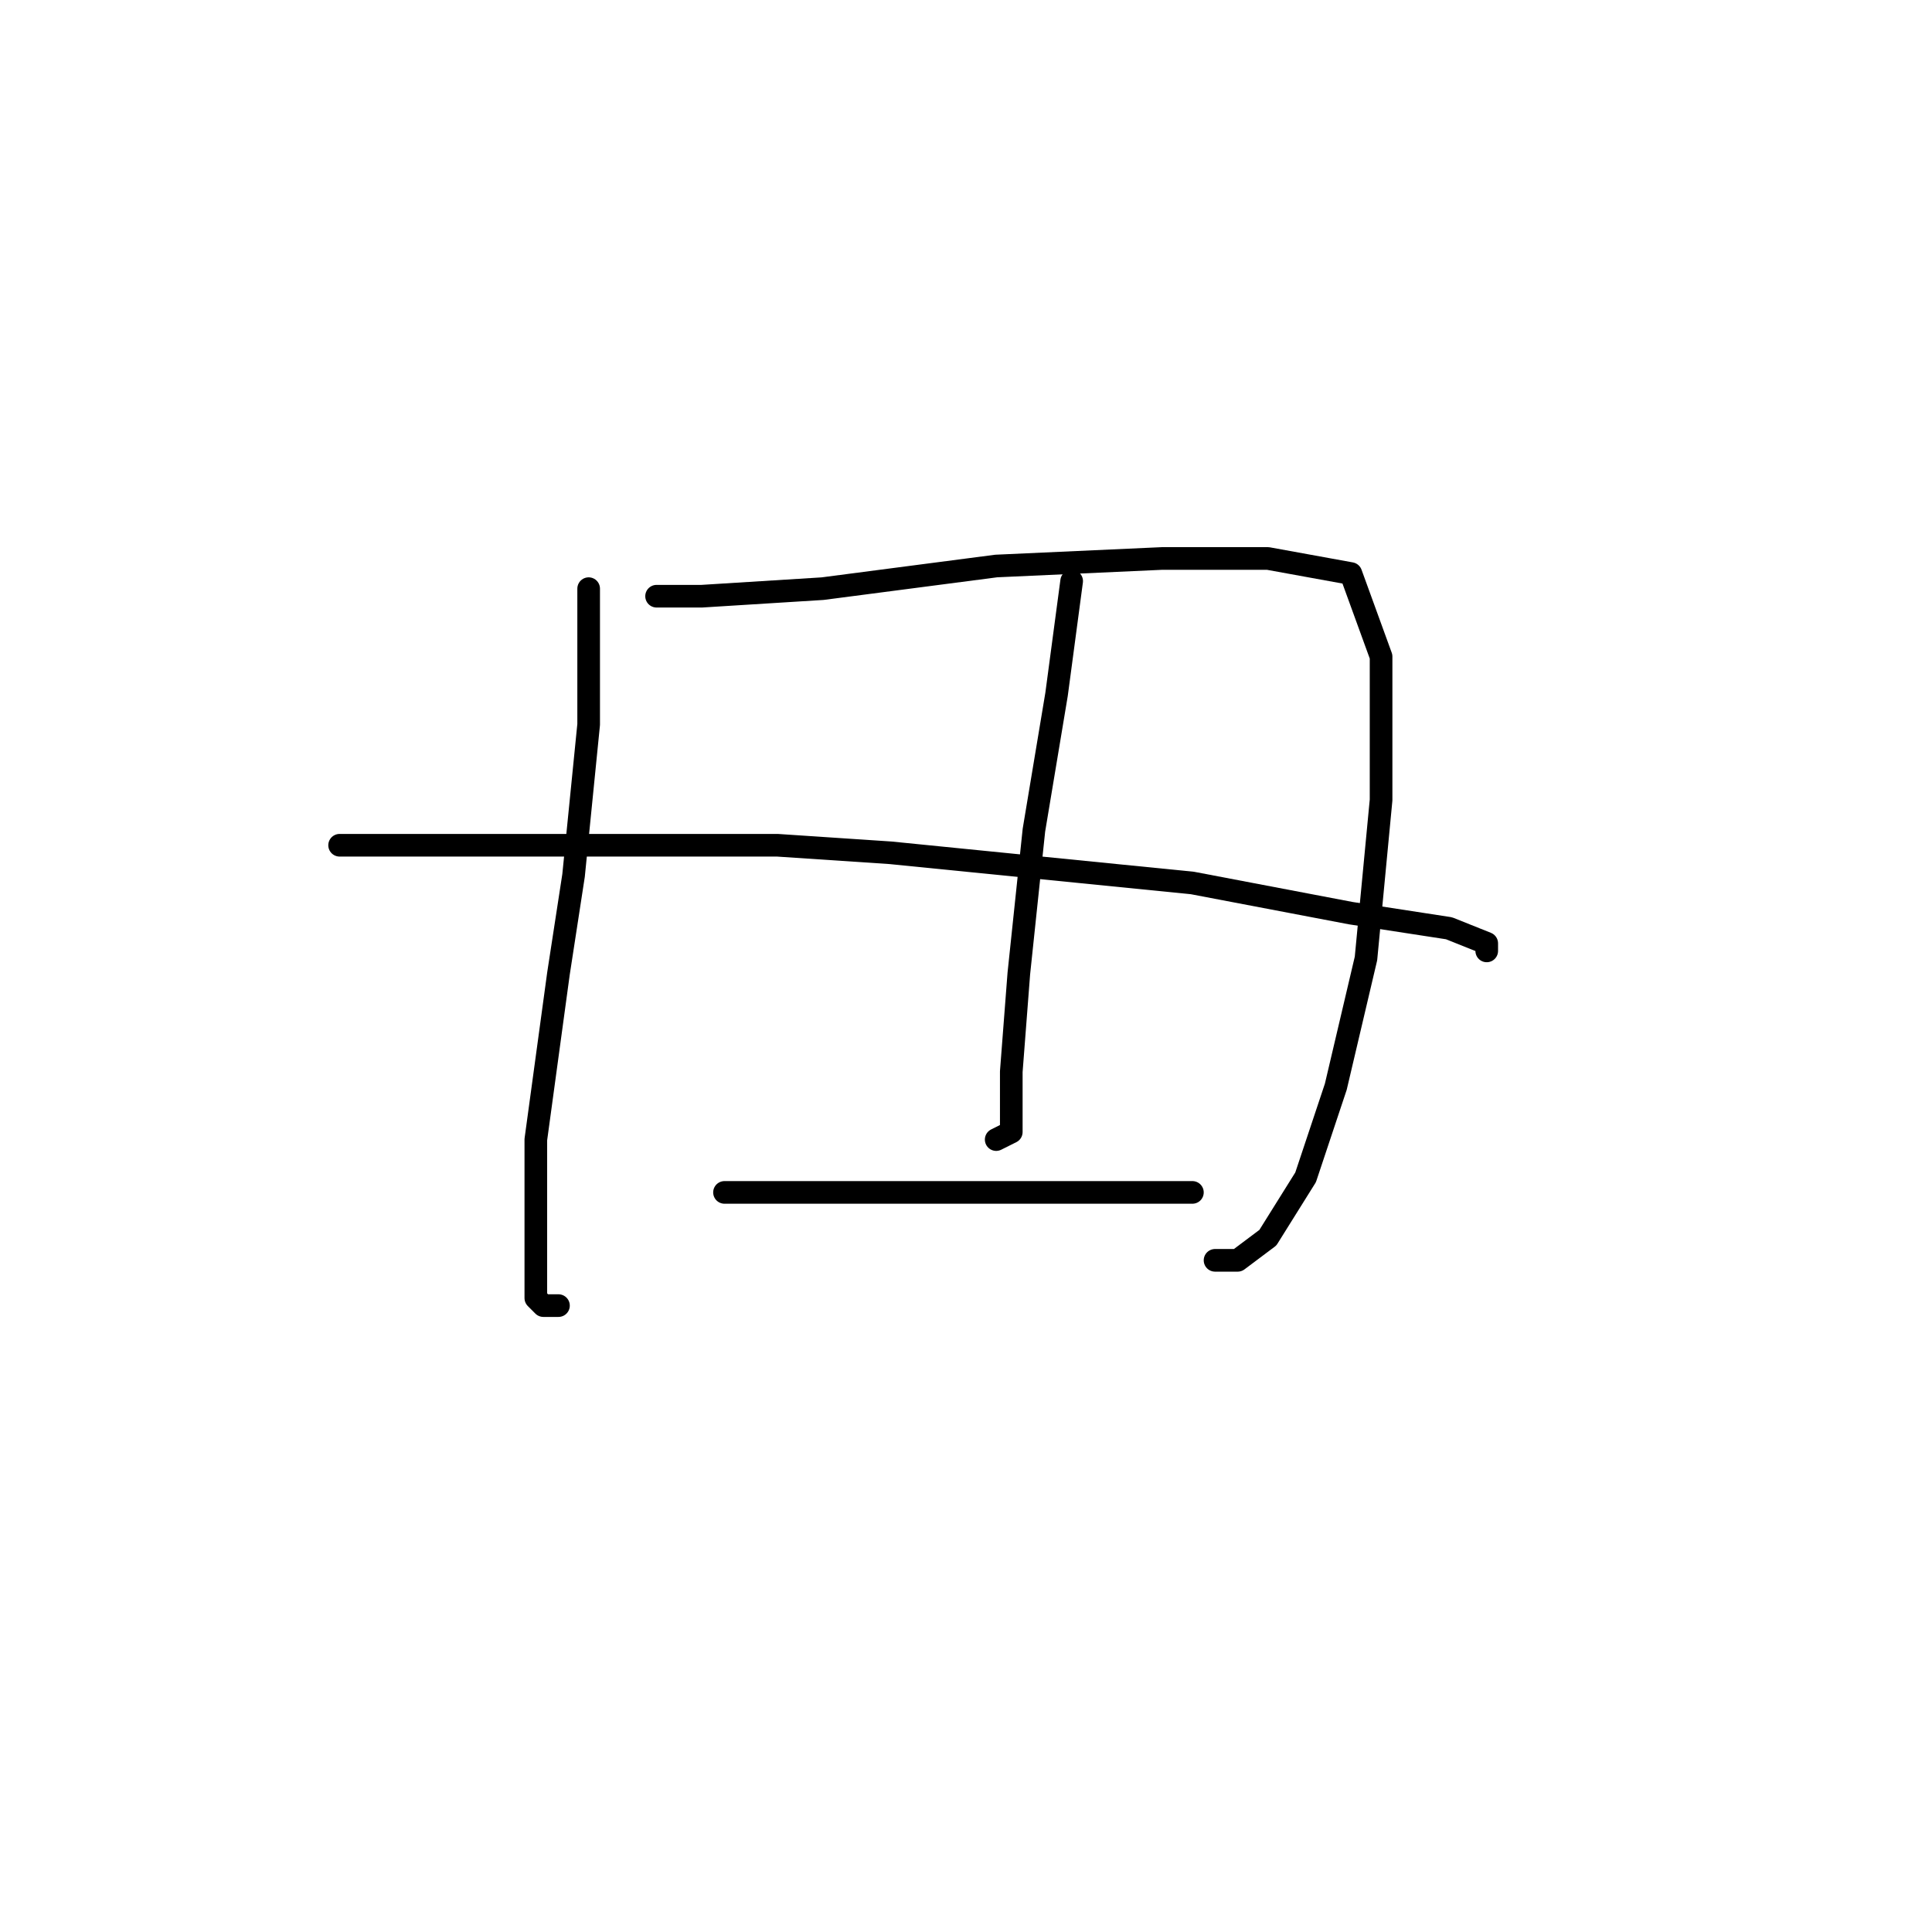 <?xml version="1.0" standalone="no"?>
    <svg width="256" height="256" xmlns="http://www.w3.org/2000/svg" version="1.1">
    <polyline stroke="black" stroke-width="3" stroke-linecap="round" fill="transparent" stroke-linejoin="round" points="78 78 78 96 76 116 74 129 71 151 71 165 71 172 72 173 74 173 74 173 " />
        <polyline stroke="black" stroke-width="3" stroke-linecap="round" fill="transparent" stroke-linejoin="round" points="87 79 93 79 109 78 132 75 154 74 168 74 179 76 183 87 183 106 181 127 177 144 173 156 168 164 164 167 161 167 161 167 " />
        <polyline stroke="black" stroke-width="3" stroke-linecap="round" fill="transparent" stroke-linejoin="round" points="142 77 140 92 137 110 135 129 134 142 134 150 132 151 132 151 " />
        <polyline stroke="black" stroke-width="3" stroke-linecap="round" fill="transparent" stroke-linejoin="round" points="45 112 53 112 76 112 103 112 118 113 158 117 179 121 192 123 197 125 197 126 197 126 " />
        <polyline stroke="black" stroke-width="3" stroke-linecap="round" fill="transparent" stroke-linejoin="round" points="96 158 114 158 136 158 158 158 158 158 " />
        </svg>
